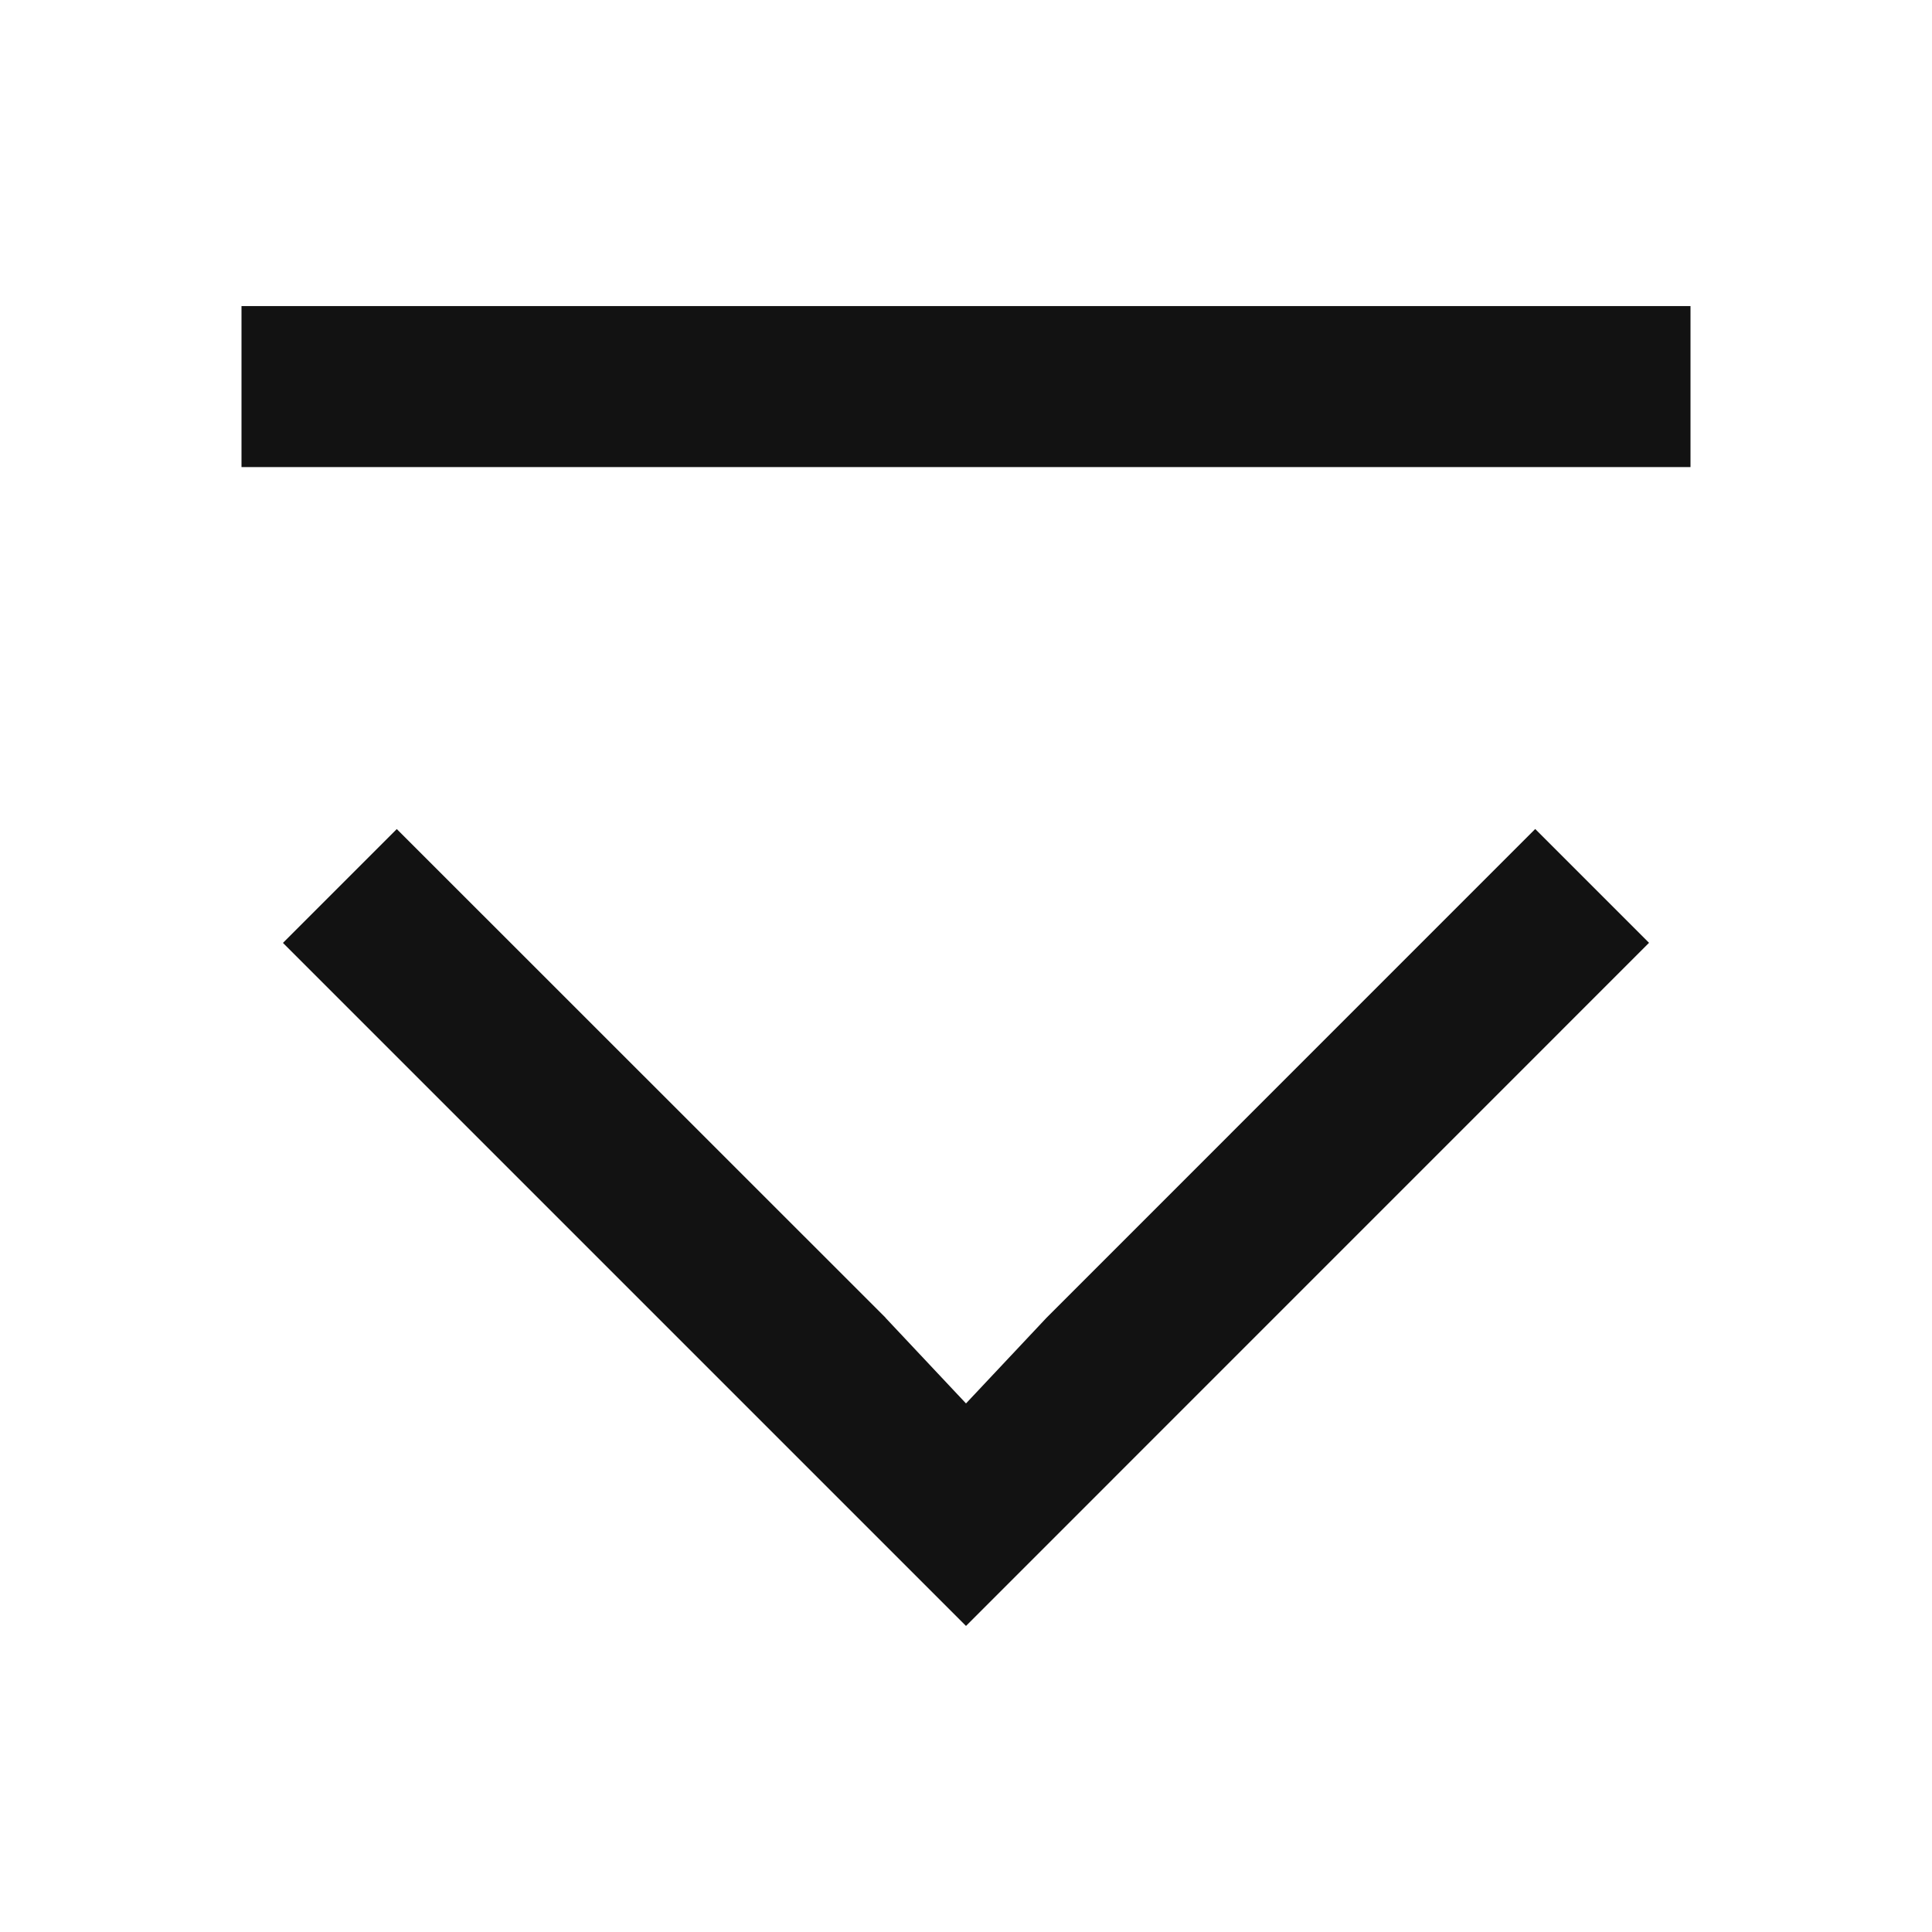 <svg width="24" height="24" fill="none" xmlns="http://www.w3.org/2000/svg"><g clip-path="url(#a)"><path d="M21 5.802H3v-2h18v2ZM11 16.37l1 1.064 1-1.064 6.071-6.072 1.414 1.414L12 20.198l-8.485-8.485 1.414-1.414L11 16.368v.002Z" fill="#121212"/></g><defs><clipPath id="a"><path fill="#fff" d="M0 0h24v24H0z"/></clipPath></defs></svg>